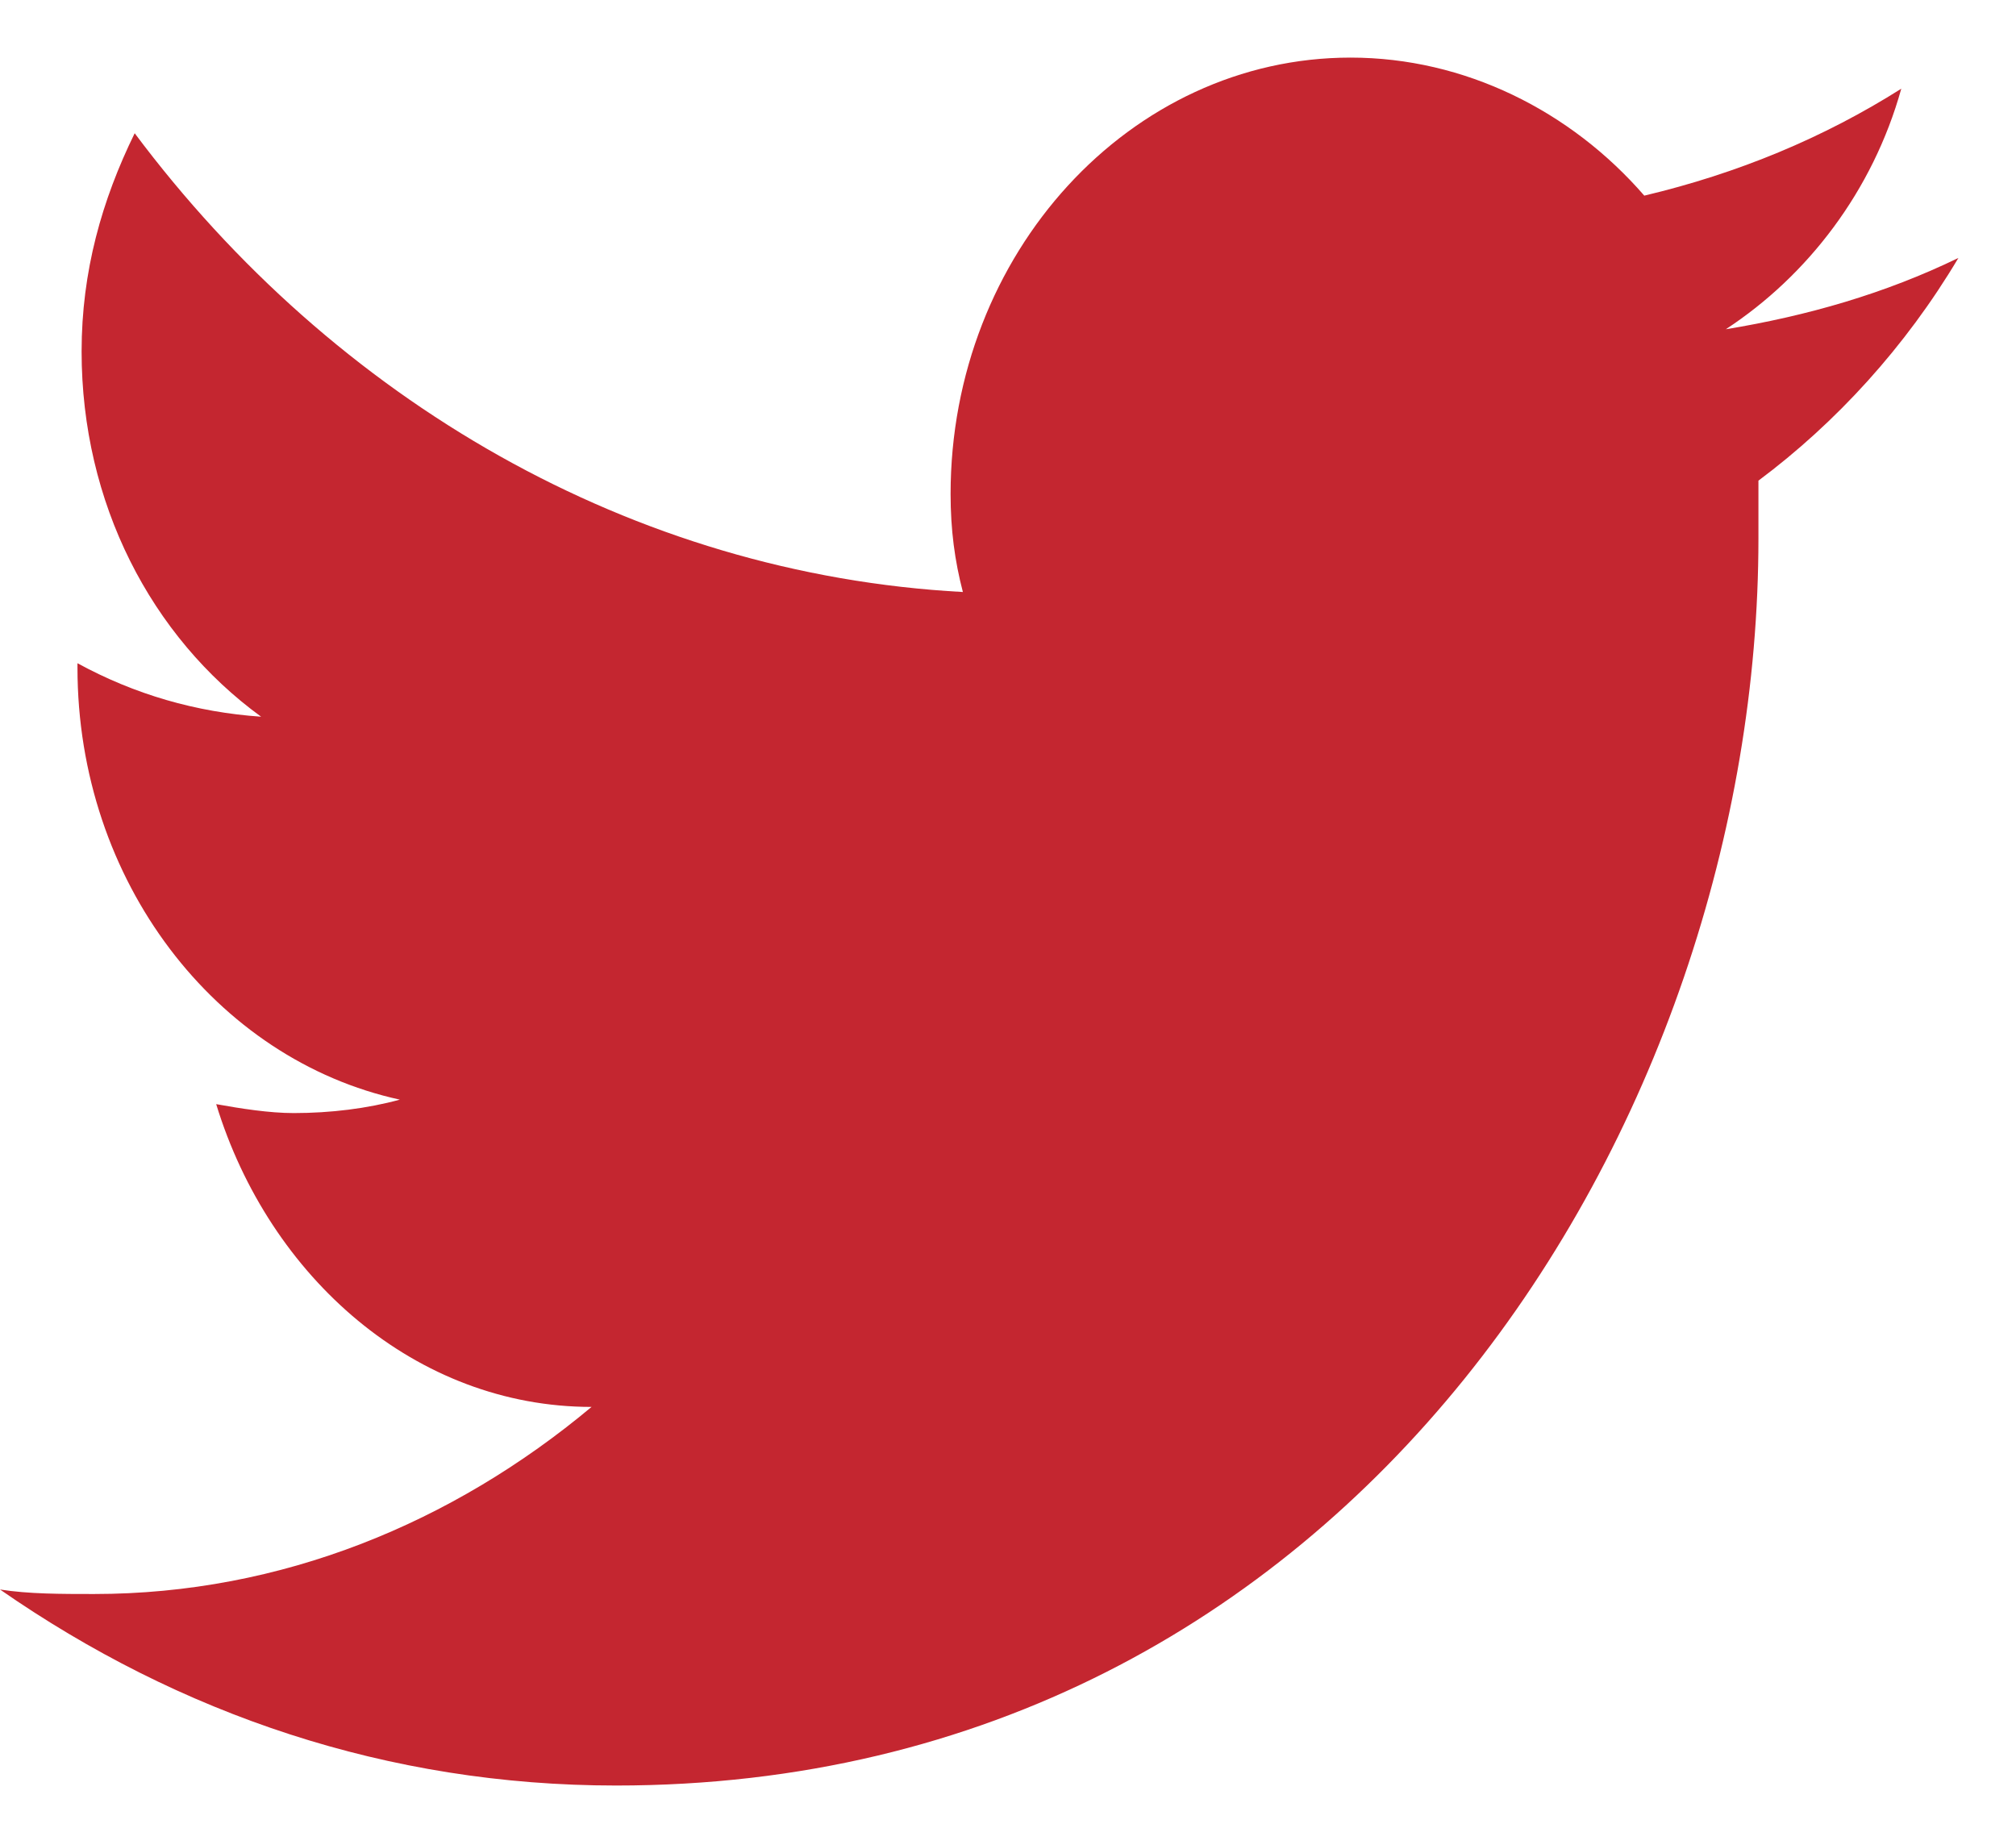 <svg width="21" height="19" viewBox="0 0 21 19" fill="none" xmlns="http://www.w3.org/2000/svg">
<path fill-rule="evenodd" clip-rule="evenodd" d="M20.4 2.687C19.635 3.058 18.828 3.29 17.977 3.43C18.828 2.873 19.508 1.991 19.805 0.924C18.997 1.435 18.105 1.806 17.128 2.038C16.363 1.156 15.258 0.6 14.068 0.6C11.773 0.6 9.902 2.641 9.902 5.146C9.902 5.517 9.945 5.842 10.03 6.167C6.588 5.981 3.485 4.172 1.403 1.388C1.062 2.084 0.85 2.826 0.85 3.661C0.85 5.239 1.573 6.631 2.72 7.466C2.04 7.419 1.403 7.234 0.807 6.909V6.955C0.807 9.182 2.252 11.038 4.165 11.455C3.825 11.548 3.442 11.595 3.06 11.595C2.805 11.595 2.507 11.548 2.252 11.502C2.805 13.311 4.335 14.656 6.162 14.656C4.718 15.863 2.933 16.605 0.978 16.605C0.637 16.605 0.297 16.605 0 16.558C1.87 17.857 4.037 18.6 6.418 18.6C14.11 18.6 18.317 11.641 18.317 5.61C18.317 5.424 18.317 5.192 18.317 5.007C19.125 4.404 19.848 3.615 20.4 2.687Z" fill="#C42630"/>
</svg>
